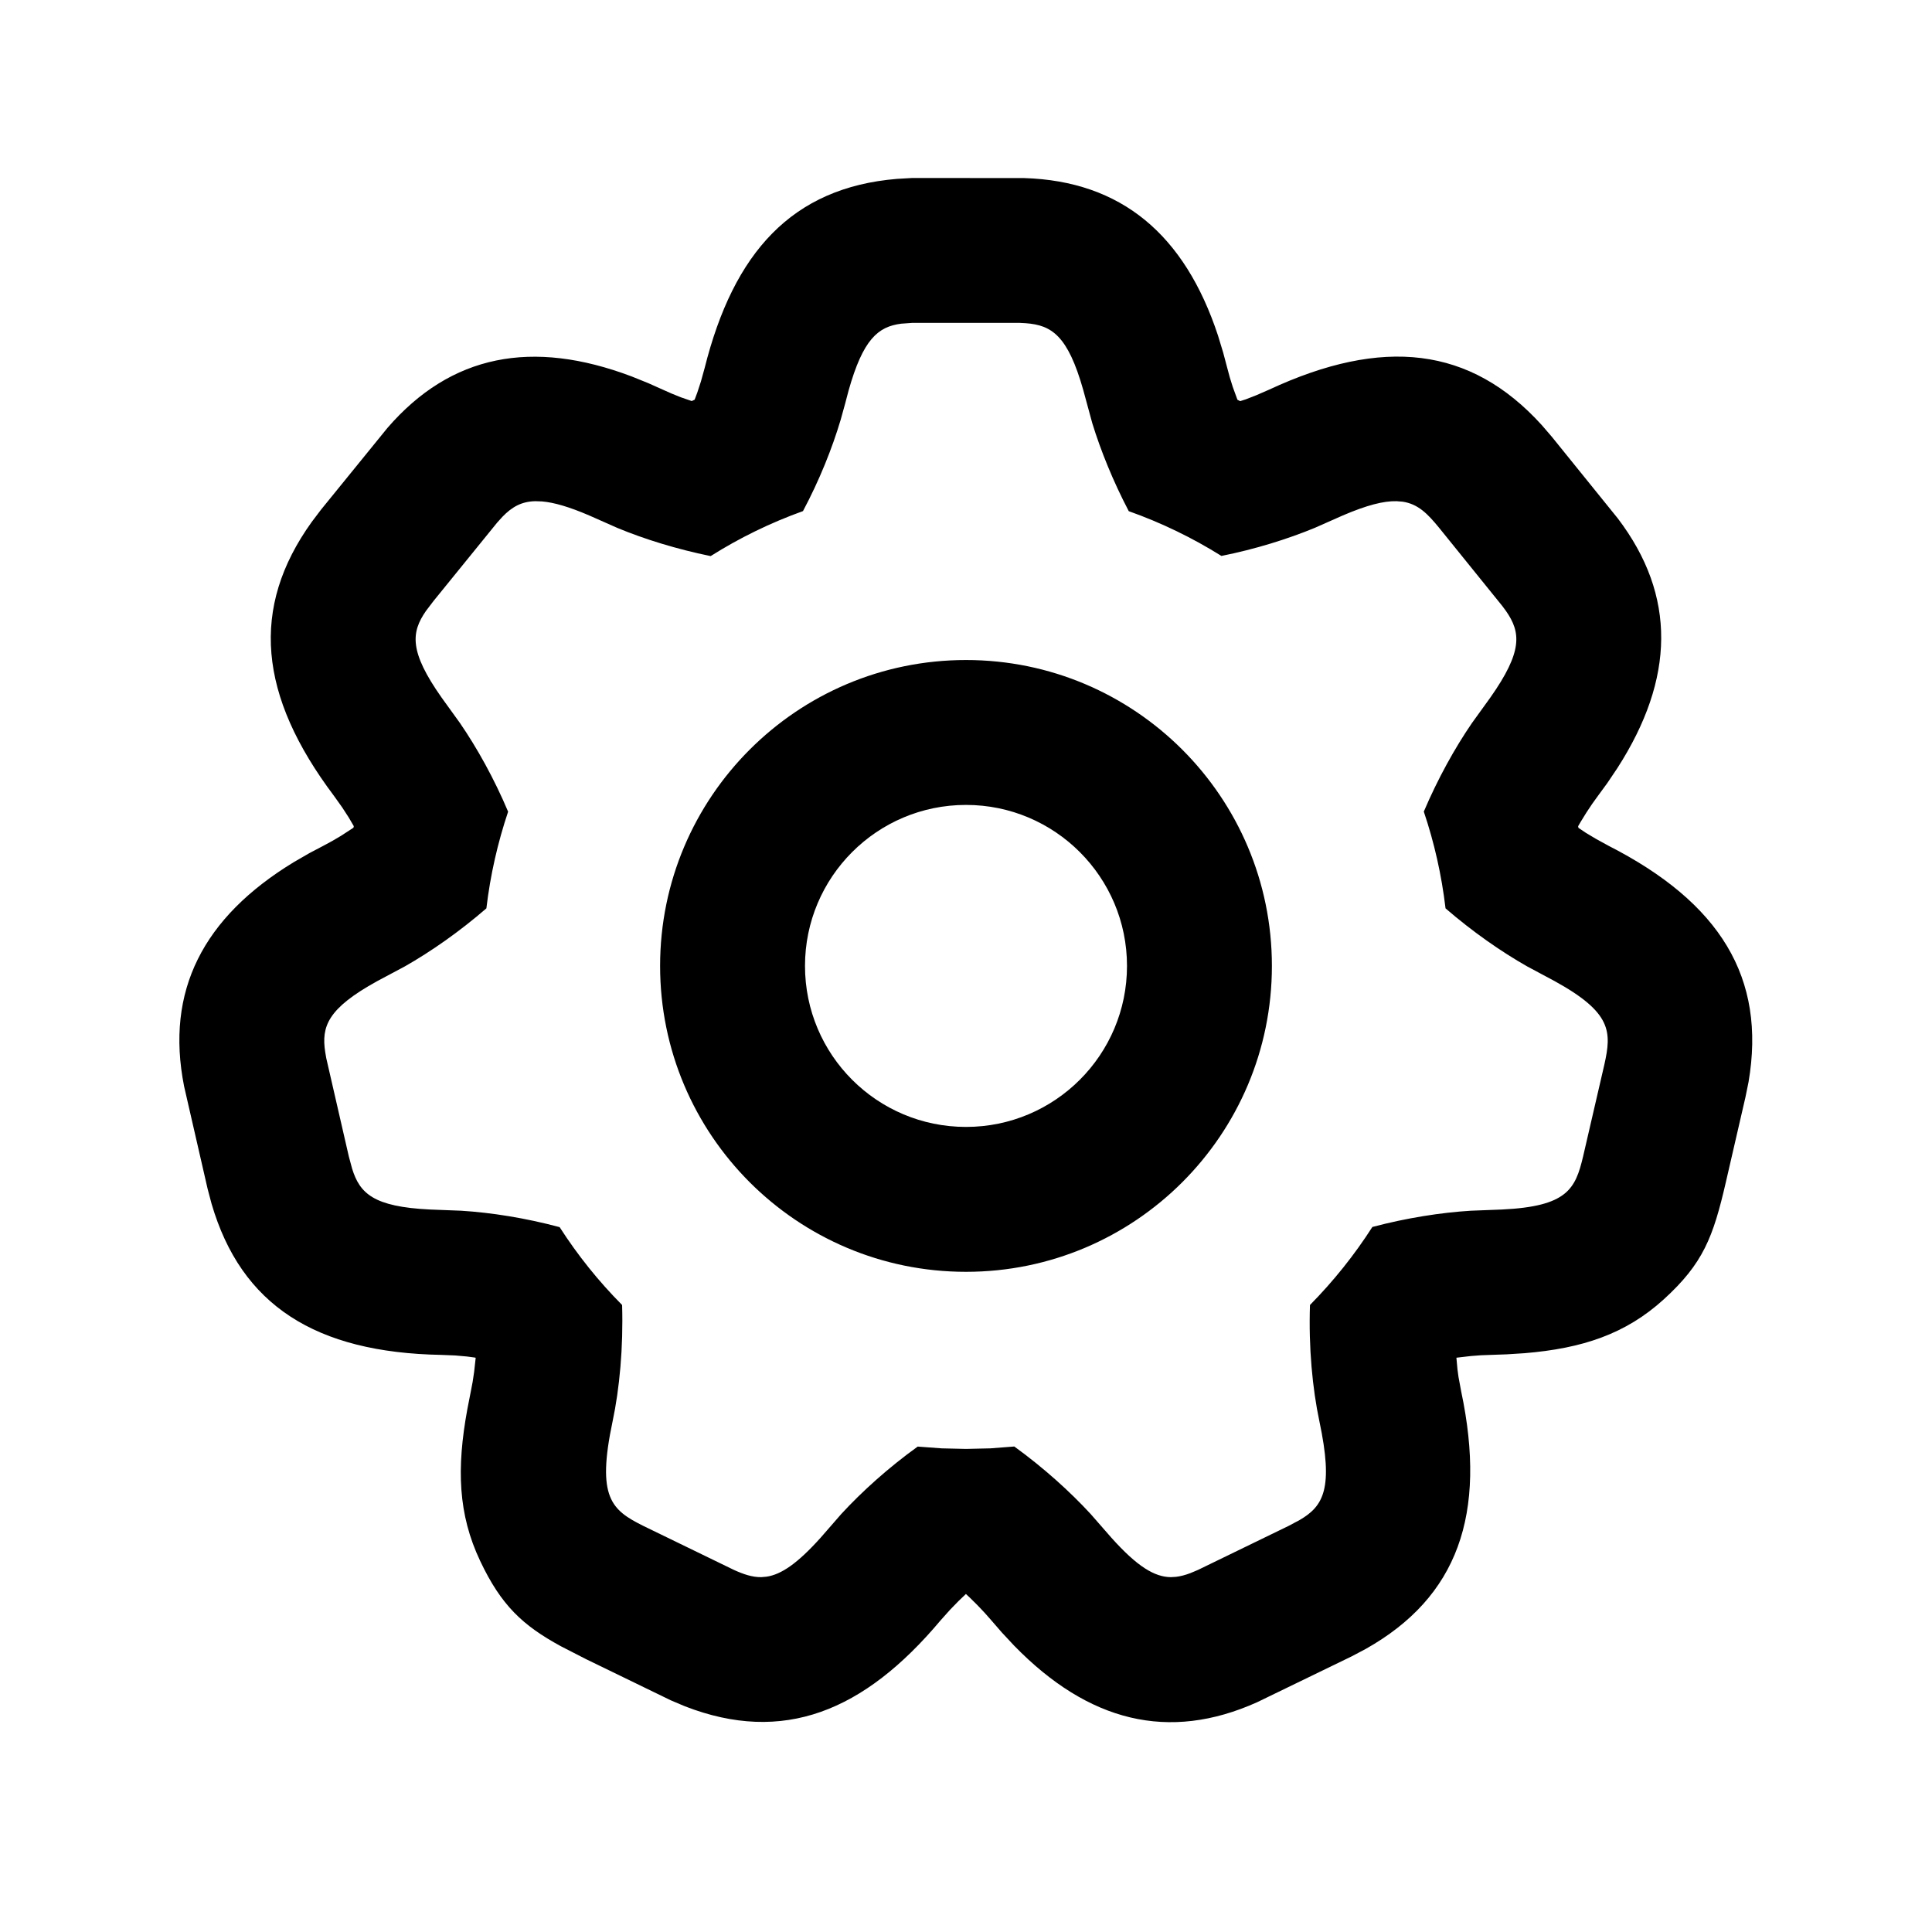 <svg width="24" height="24" viewBox="0 0 24 24" fill="currentColor" xmlns="http://www.w3.org/2000/svg">
<path d="M12.722 2.212C13.93 2.249 14.716 2.914 15.13 4.167L15.195 4.381L15.246 4.573C15.264 4.647 15.287 4.725 15.314 4.807L15.372 4.966L15.406 4.983L15.475 4.961L15.608 4.909L15.764 4.841C17.178 4.183 18.266 4.305 19.151 5.279L19.276 5.424L20.097 6.44C20.828 7.402 20.805 8.431 20.092 9.541L19.967 9.727L19.85 9.887C19.803 9.949 19.756 10.018 19.708 10.092L19.637 10.207L19.604 10.264L19.608 10.284L19.699 10.345L19.826 10.421L19.979 10.505C21.368 11.213 21.942 12.146 21.721 13.441L21.683 13.628L21.439 14.686C21.281 15.371 21.157 15.695 20.669 16.14C20.194 16.573 19.653 16.751 18.937 16.81L18.717 16.824L18.519 16.831C18.442 16.832 18.359 16.837 18.273 16.845L18.092 16.866L18.105 17.009L18.118 17.105L18.151 17.283C18.474 18.809 18.11 19.841 16.963 20.485L16.793 20.575L15.618 21.145C14.516 21.641 13.519 21.388 12.598 20.443L12.445 20.279L12.315 20.129C12.264 20.069 12.207 20.007 12.145 19.943L12.048 19.847L11.999 19.801L11.907 19.889L11.802 19.997L11.684 20.129C10.732 21.263 9.727 21.67 8.508 21.196L8.333 21.122L7.281 20.611L6.969 20.451C6.493 20.192 6.226 19.943 5.965 19.391C5.69 18.811 5.671 18.241 5.805 17.508L5.849 17.283C5.865 17.208 5.879 17.127 5.89 17.041L5.909 16.869L5.905 16.865L5.801 16.851L5.655 16.838L5.481 16.831C3.921 16.802 2.997 16.216 2.628 14.953L2.579 14.768L2.287 13.495C2.052 12.309 2.523 11.395 3.651 10.709L3.845 10.597L4.02 10.505C4.089 10.469 4.161 10.429 4.236 10.383L4.391 10.282L4.395 10.263L4.332 10.155L4.251 10.03L4.149 9.887C3.212 8.641 3.105 7.552 3.873 6.483L3.988 6.331L4.812 5.317C5.602 4.402 6.612 4.21 7.846 4.676L8.054 4.76L8.235 4.841C8.303 4.873 8.378 4.904 8.457 4.935L8.593 4.982L8.629 4.965L8.662 4.877L8.707 4.739L8.753 4.573C9.113 3.136 9.838 2.33 11.143 2.222L11.333 2.211L12.722 2.212ZM12.666 4.011H11.333L11.194 4.021C10.908 4.058 10.721 4.213 10.541 4.853L10.5 5.009L10.443 5.215C10.338 5.568 10.18 5.964 9.975 6.349C9.571 6.494 9.186 6.682 8.828 6.908C8.406 6.822 8.004 6.697 7.669 6.558L7.319 6.403C7.07 6.296 6.883 6.242 6.735 6.229L6.651 6.226C6.474 6.229 6.356 6.302 6.243 6.418L6.175 6.493L5.386 7.465L5.291 7.59C5.108 7.855 5.08 8.09 5.486 8.666L5.714 8.982C5.926 9.291 6.139 9.673 6.312 10.083C6.183 10.467 6.091 10.869 6.042 11.284C5.708 11.573 5.353 11.821 5.029 12.005L4.686 12.188C4.069 12.528 3.991 12.751 4.04 13.069L4.053 13.145L4.333 14.365L4.374 14.517C4.469 14.824 4.638 14.991 5.341 15.025L5.729 15.04C6.1 15.063 6.527 15.13 6.952 15.244C7.176 15.593 7.436 15.917 7.728 16.211C7.744 16.738 7.696 17.251 7.61 17.656C7.409 18.605 7.596 18.758 7.993 18.956L9.119 19.503C9.239 19.557 9.345 19.593 9.456 19.592L9.523 19.586C9.704 19.559 9.905 19.424 10.194 19.102L10.451 18.807C10.708 18.528 11.036 18.232 11.4 17.97L11.698 17.992L12 17.999L12.302 17.992L12.6 17.969C12.963 18.232 13.291 18.528 13.548 18.807L13.806 19.102C14.131 19.465 14.344 19.589 14.543 19.592L14.609 19.588C14.668 19.581 14.726 19.565 14.787 19.542L14.88 19.503L16.006 18.956L16.145 18.882C16.444 18.708 16.566 18.487 16.39 17.656C16.304 17.251 16.255 16.738 16.273 16.211C16.563 15.917 16.823 15.593 17.048 15.242C17.474 15.129 17.9 15.063 18.271 15.04L18.658 15.025C19.47 14.986 19.57 14.77 19.666 14.365L19.93 13.224C20.02 12.818 20.025 12.58 19.313 12.188L18.971 12.005C18.647 11.821 18.291 11.573 17.957 11.284C17.908 10.869 17.817 10.467 17.687 10.082C17.861 9.673 18.073 9.291 18.285 8.982L18.513 8.666C18.919 8.09 18.892 7.855 18.708 7.59L18.663 7.529L17.876 6.555C17.735 6.383 17.617 6.261 17.424 6.232L17.348 6.226C17.188 6.222 16.98 6.275 16.681 6.403L16.331 6.558C15.996 6.696 15.594 6.822 15.173 6.906C14.813 6.681 14.428 6.494 14.022 6.35C13.828 5.98 13.674 5.599 13.569 5.258L13.456 4.843C13.264 4.166 13.063 4.039 12.742 4.015L12.666 4.011ZM12 8.199C14.098 8.199 15.8 9.901 15.8 11.999C15.8 14.098 14.098 15.799 12 15.799C9.901 15.799 8.2 14.098 8.2 11.999C8.2 9.901 9.901 8.199 12 8.199ZM12 9.999C10.895 9.999 10 10.895 10 11.999C10 13.104 10.895 13.999 12 13.999C13.104 13.999 14 13.104 14 11.999C14 10.895 13.104 9.999 12 9.999Z"/>
</svg>
